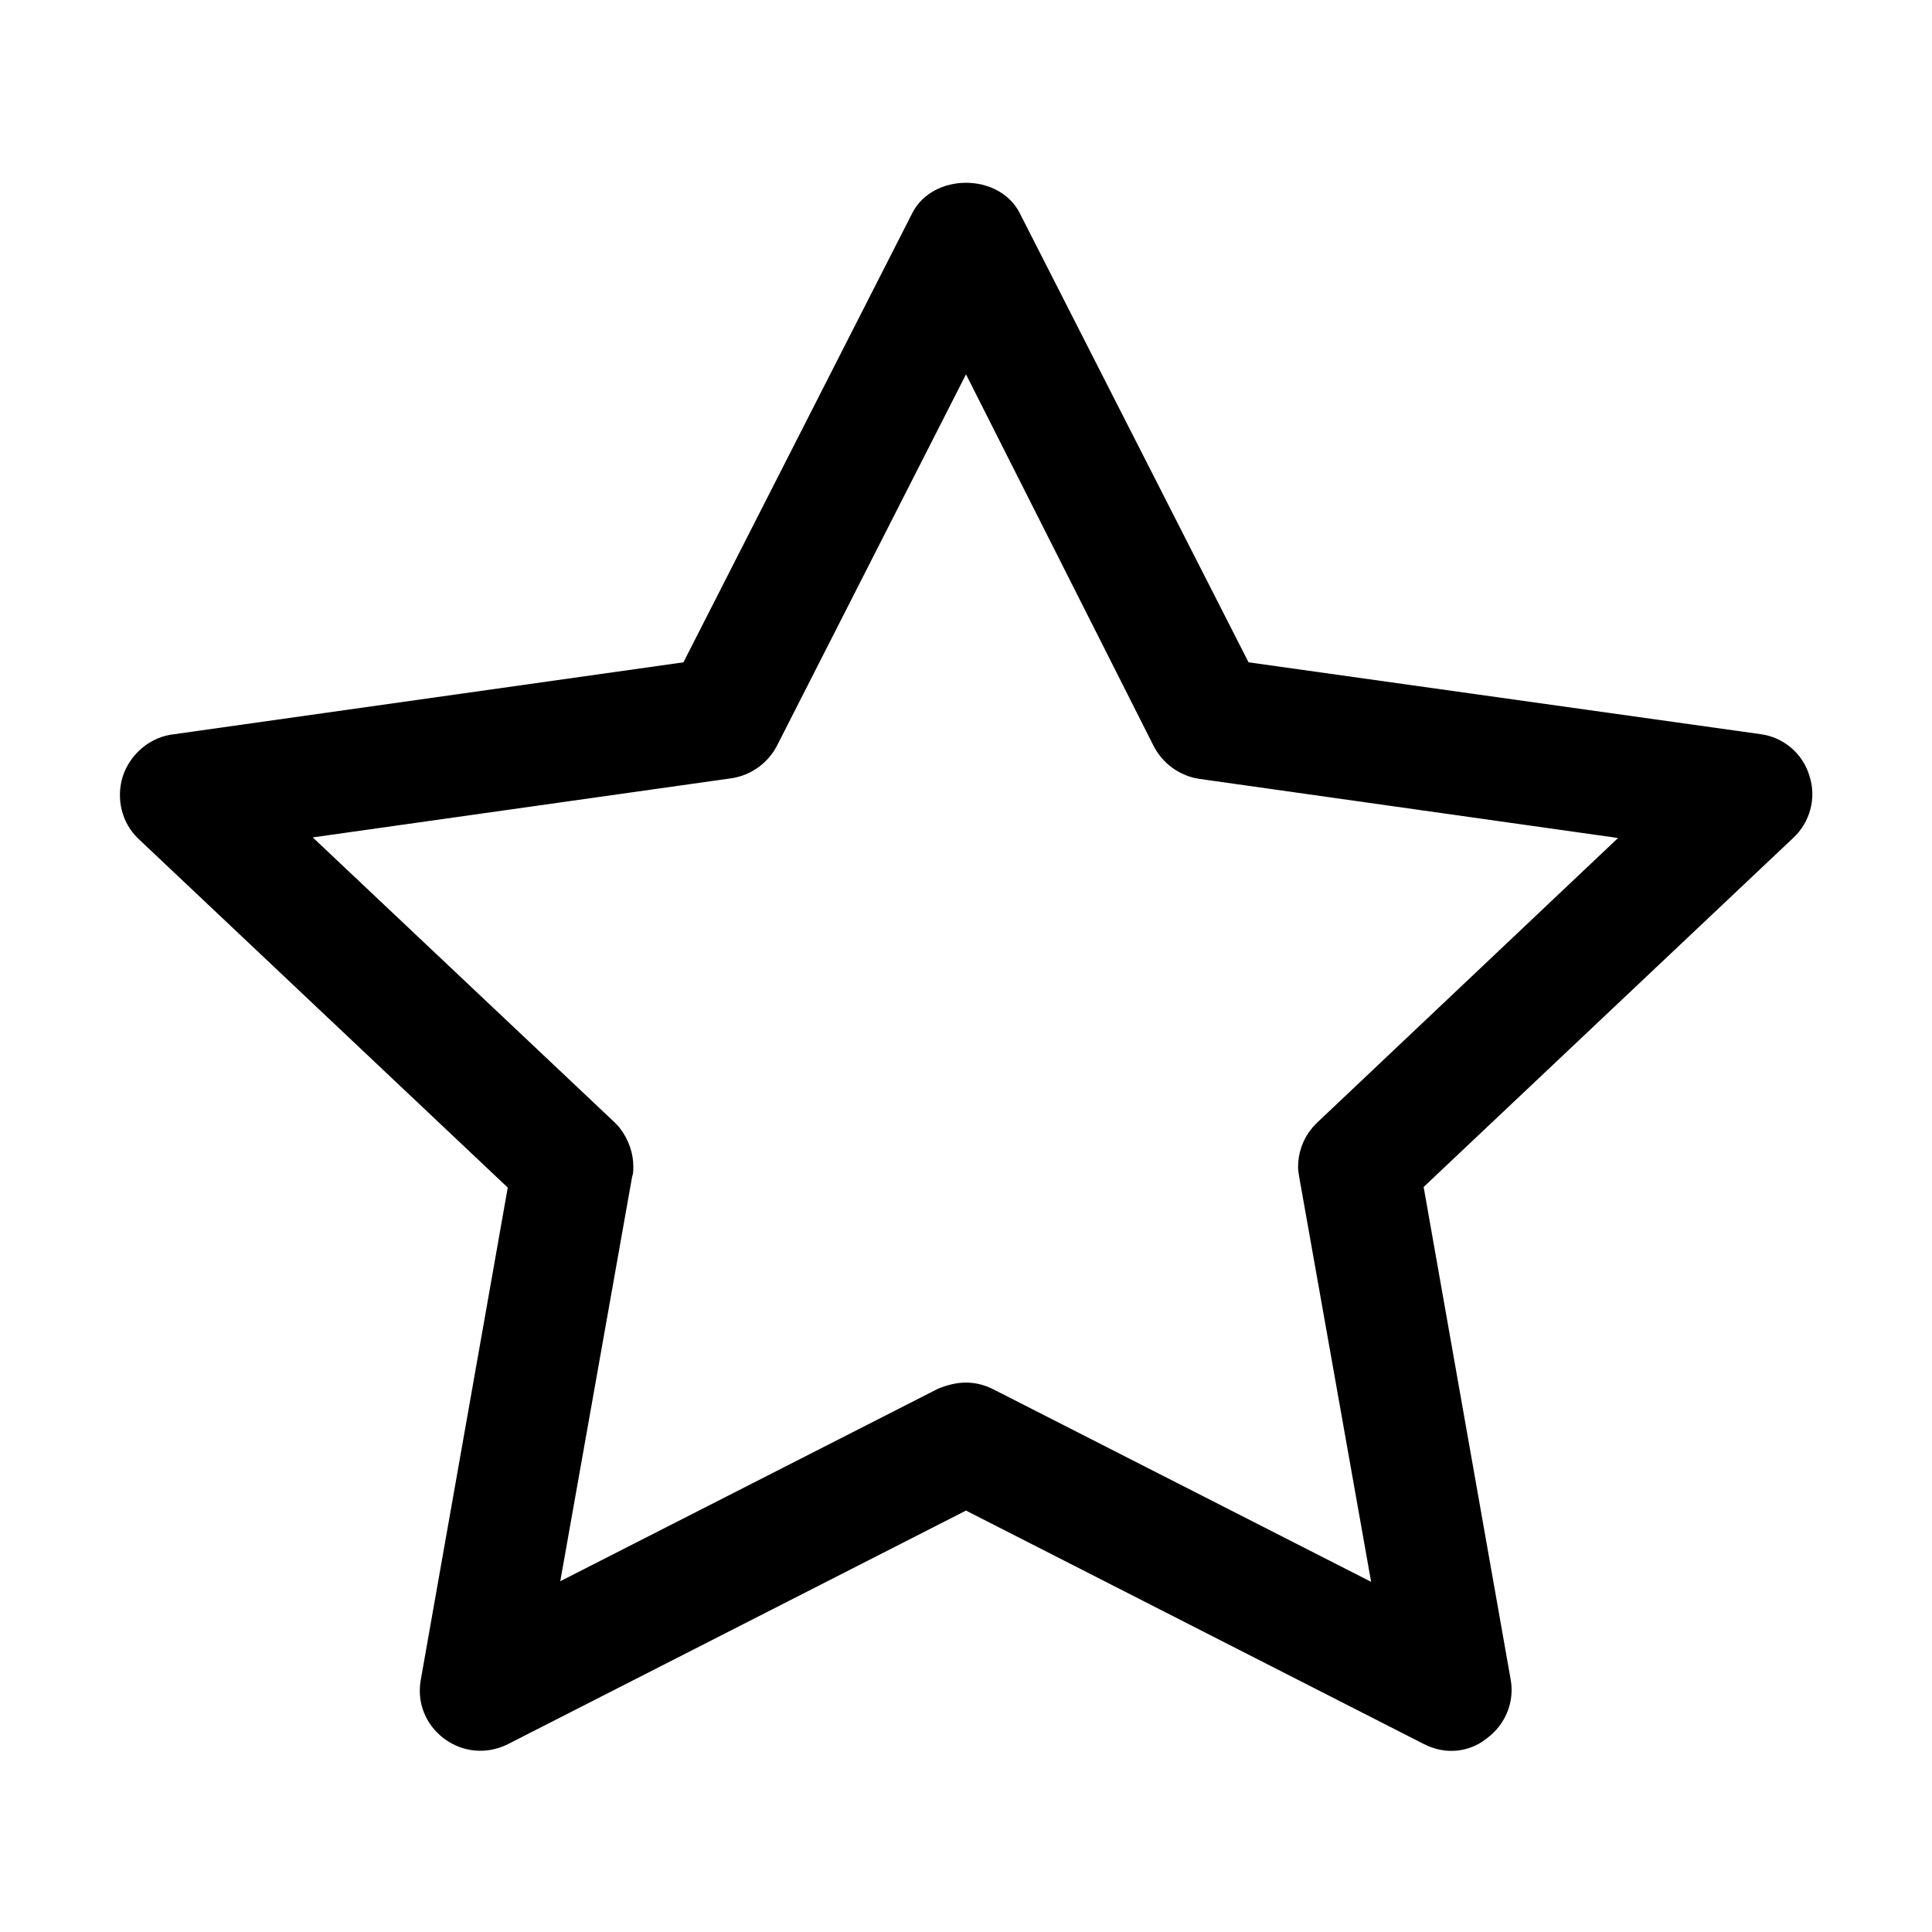 <?xml version="1.0" encoding="utf-8"?>
<!-- Generator: Adobe Illustrator 24.2.3, SVG Export Plug-In . SVG Version: 6.00 Build 0)  -->
<svg version="1.1" id="图层_1" xmlns="http://www.w3.org/2000/svg" xmlns:xlink="http://www.w3.org/1999/xlink" x="0px" y="0px"
	 viewBox="0 0 32 32" enable-background="new 0 0 32 32" xml:space="preserve">
<g>
	<g>
		<path d="M24.04,29c-0.16,0-0.31-0.04-0.45-0.11L16,25.02l-7.59,3.87c-0.34,0.17-0.74,0.14-1.05-0.09
			c-0.31-0.23-0.46-0.6-0.39-0.98l1.44-8.15L2.3,13.9c-0.28-0.26-0.38-0.66-0.27-1.03c0.12-0.38,0.46-0.67,0.86-0.71l8.43-1.19
			l3.79-7.44c0.34-0.67,1.44-0.67,1.78,0l3.79,7.44l8.48,1.19c0.38,0.05,0.7,0.32,0.81,0.69c0.12,0.37,0.01,0.77-0.27,1.03
			l-6.12,5.78l1.44,8.15c0.07,0.37-0.08,0.75-0.39,0.98C24.46,28.93,24.25,29,24.04,29z M16,22.9c0.16,0,0.31,0.04,0.45,0.11
			l6.26,3.19l-1.19-6.7c-0.01-0.06-0.02-0.12-0.02-0.17c0-0.23,0.08-0.46,0.22-0.63c0.03-0.04,0.06-0.07,0.09-0.1l4.99-4.72
			l-6.94-0.98c-0.32-0.05-0.6-0.25-0.75-0.54L16,6.2l-3.13,6.15c-0.15,0.29-0.43,0.49-0.75,0.54l-6.94,0.98l5,4.72
			c0.03,0.03,0.07,0.07,0.09,0.1c0.14,0.18,0.22,0.41,0.22,0.63c0,0.06,0,0.12-0.02,0.17l-1.19,6.7l6.26-3.19
			C15.69,22.94,15.84,22.9,16,22.9z M22.51,19.31L22.51,19.31L22.51,19.31z"/>
	</g>
</g>
</svg>
